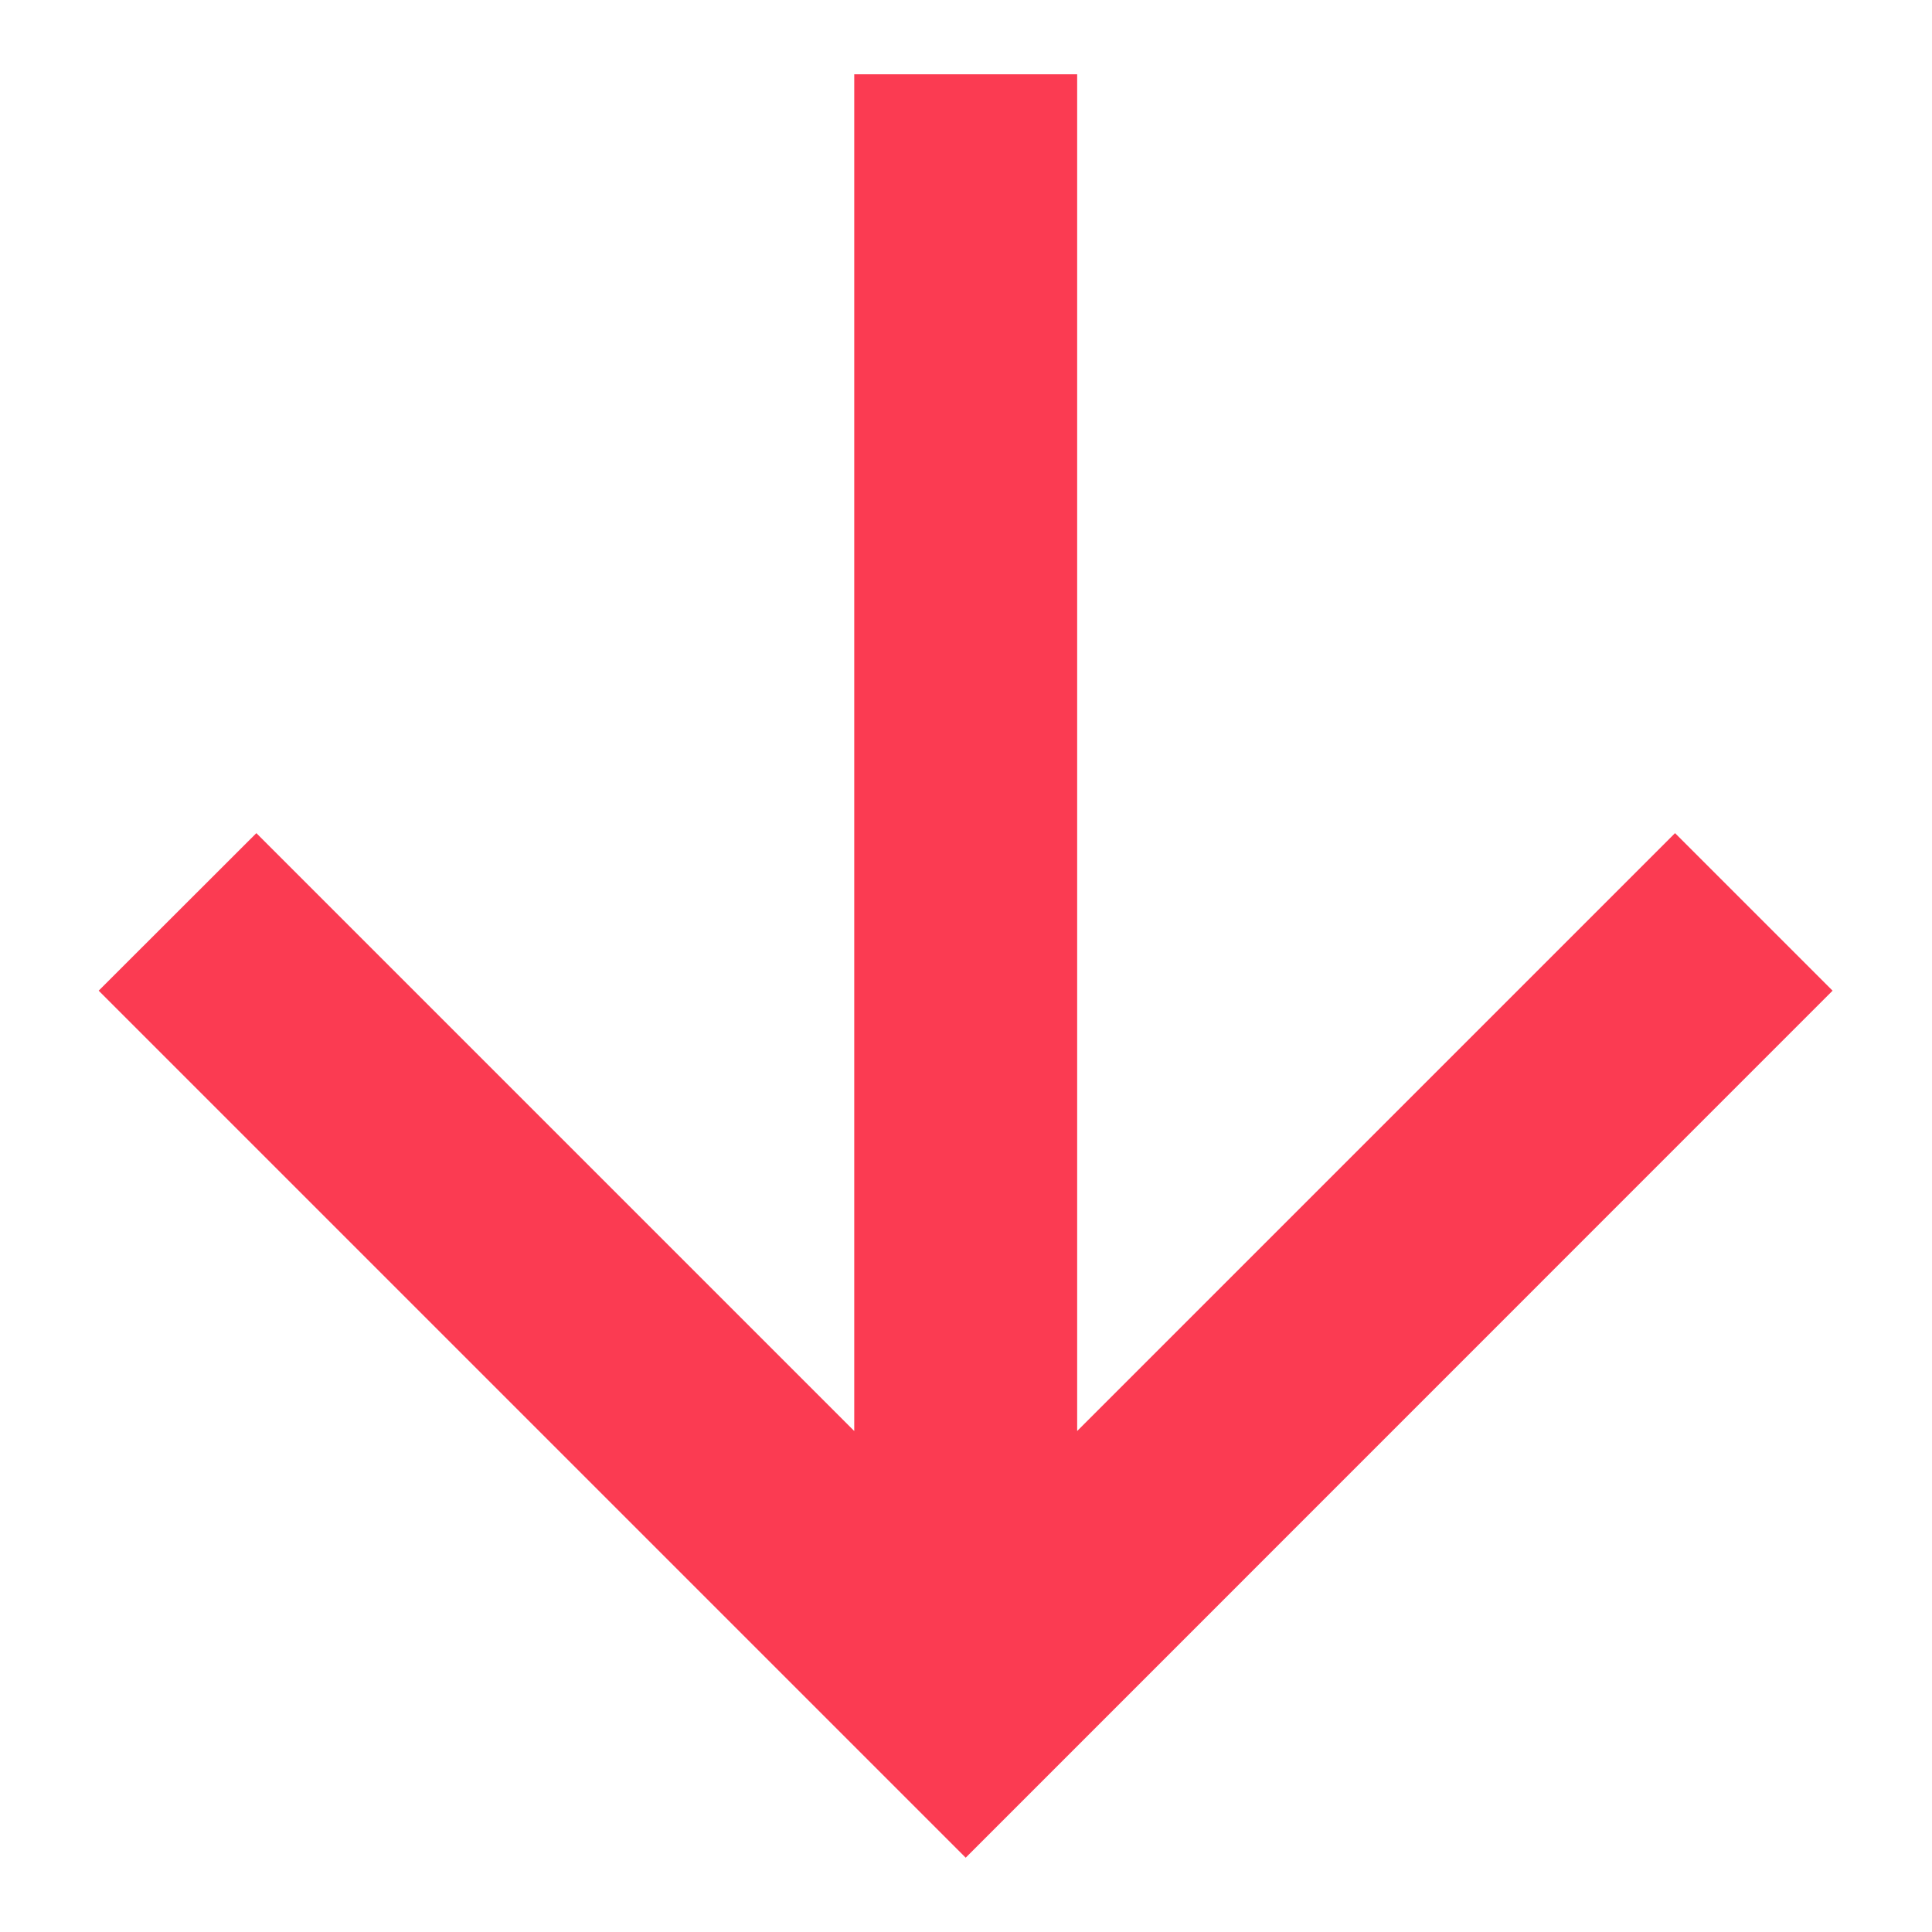 <svg width="13" height="13" viewBox="0 0 13 13" fill="none" xmlns="http://www.w3.org/2000/svg">
<path d="M7.248 9.629V0.5H5.748V9.629L1.725 5.606L0.664 6.666L6.498 12.5L12.331 6.666L11.271 5.606L7.248 9.629Z" fill="#FB3B52"/>
</svg>

